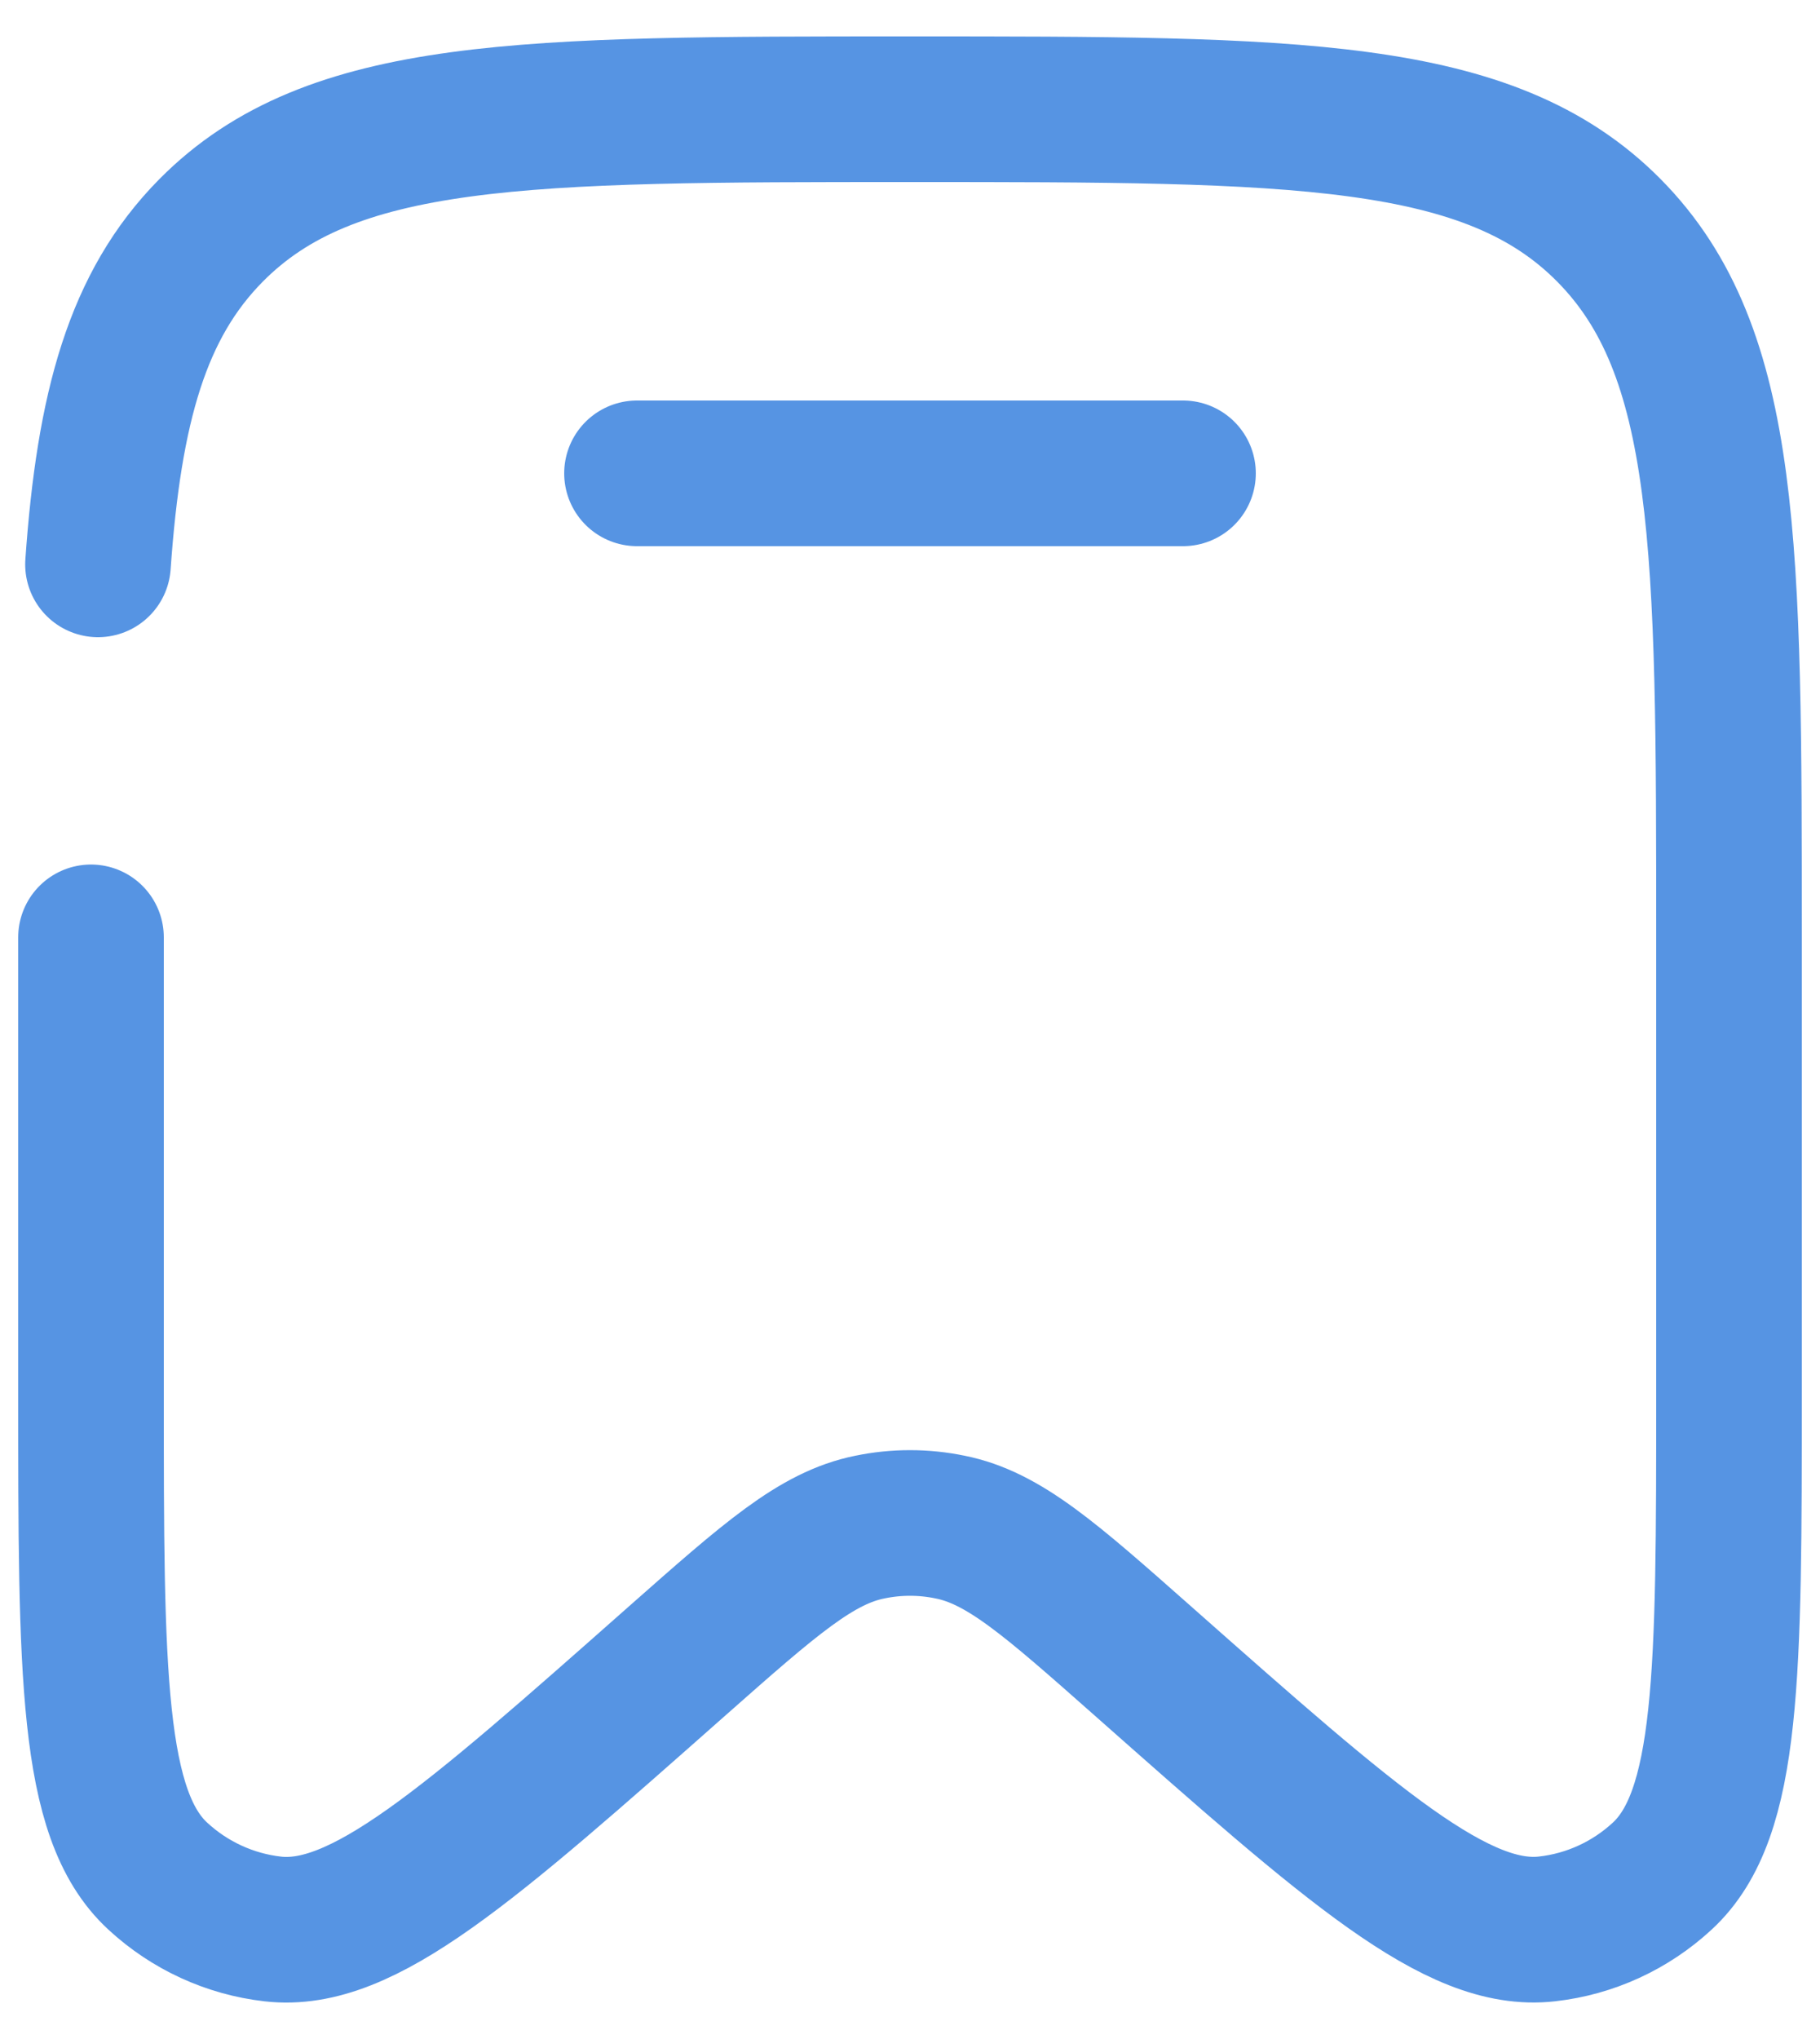 <svg width="25" height="28" viewBox="0 0 25 28" fill="none" xmlns="http://www.w3.org/2000/svg">
  <path d="M1.25 12.872V19.113C1.25 22.983 1.25 24.919 2.168 25.764C2.605 26.168 3.158 26.422 3.746 26.489C4.98 26.631 6.421 25.356 9.303 22.807C10.578 21.681 11.214 21.117 11.95 20.97C12.312 20.895 12.688 20.895 13.05 20.97C13.787 21.117 14.424 21.681 15.697 22.807C18.579 25.356 20.02 26.631 21.253 26.488C21.841 26.422 22.395 26.168 22.832 25.764C23.75 24.919 23.75 22.985 23.75 19.113V12.871C23.75 7.511 23.75 4.831 22.102 3.165C20.455 1.5 17.802 1.5 12.5 1.5C7.196 1.5 4.545 1.5 2.898 3.165C1.889 4.185 1.498 5.587 1.346 7.75M16.25 6.5H8.75" stroke="#5694E3" stroke-width="2" stroke-linecap="round"/>
</svg>

